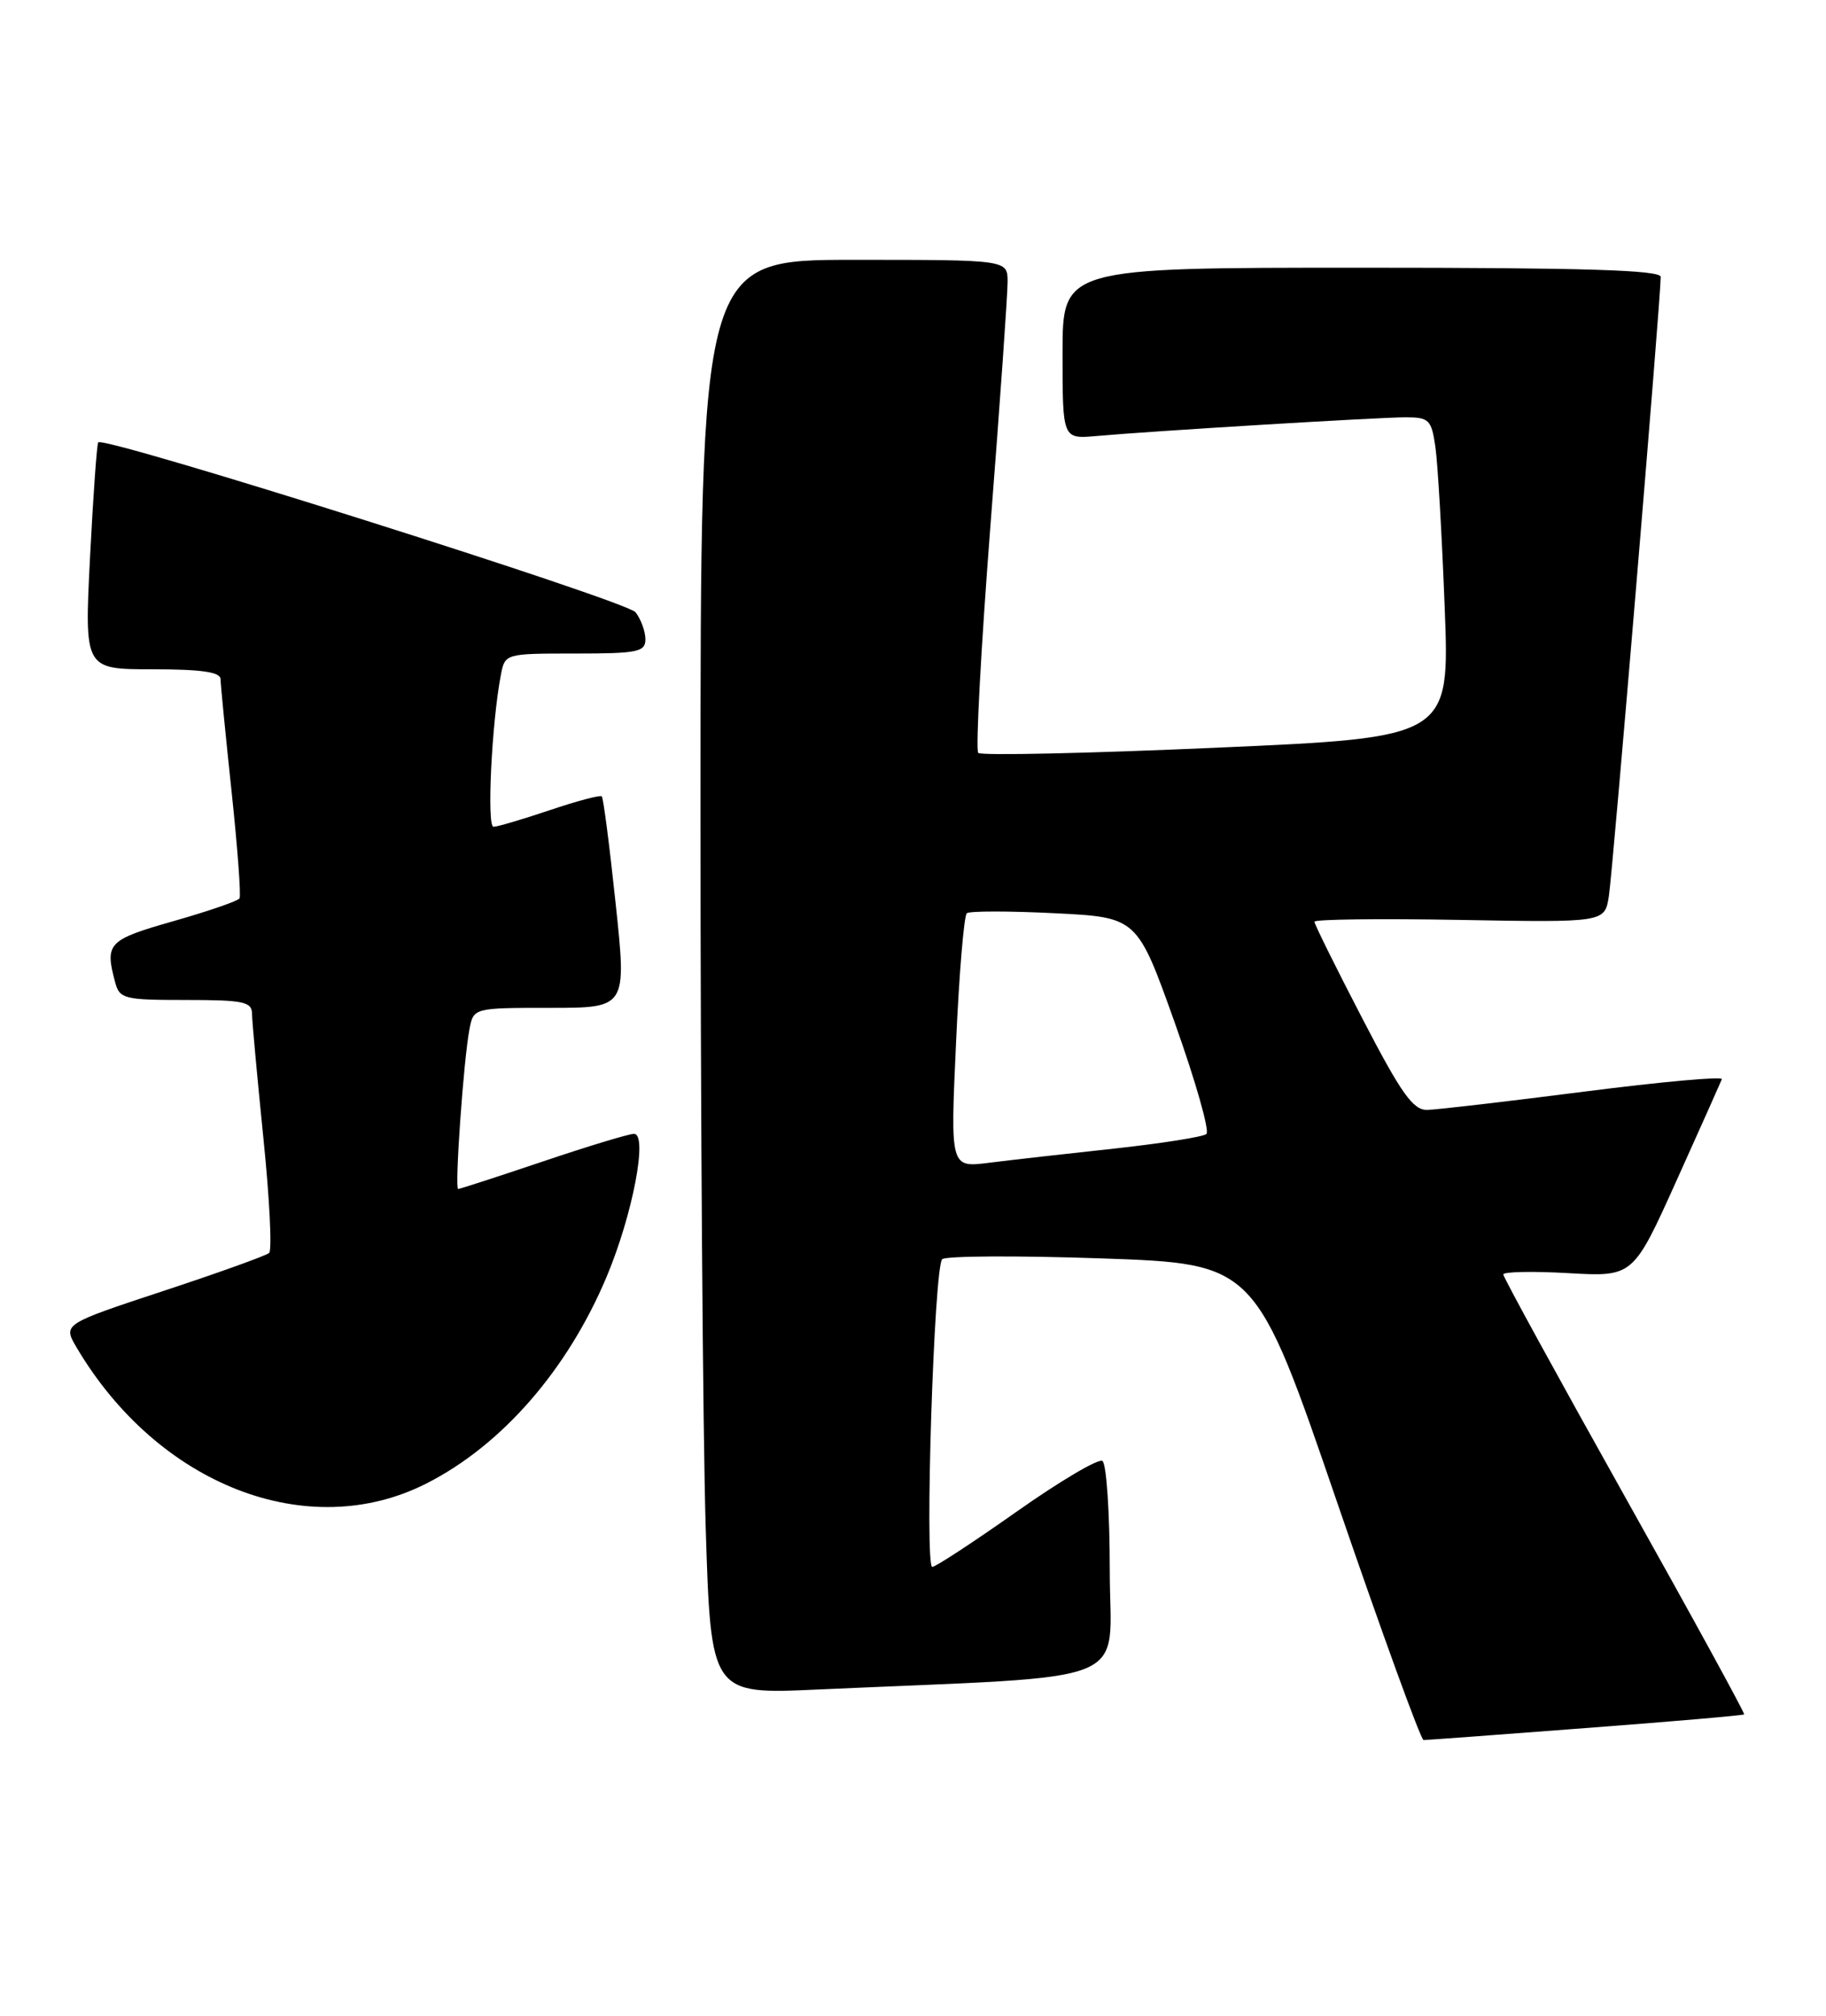 <?xml version="1.0" encoding="UTF-8" standalone="no"?>
<!DOCTYPE svg PUBLIC "-//W3C//DTD SVG 1.1//EN" "http://www.w3.org/Graphics/SVG/1.1/DTD/svg11.dtd" >
<svg xmlns="http://www.w3.org/2000/svg" xmlns:xlink="http://www.w3.org/1999/xlink" version="1.1" viewBox="0 0 232 256">
 <g >
 <path fill="currentColor"
d=" M 201.43 219.47 C 212.40 218.64 221.47 217.86 221.60 217.73 C 221.72 217.60 214.89 205.12 206.41 190.00 C 197.94 174.88 191.00 162.21 191.00 161.86 C 191.00 161.51 194.71 161.43 199.25 161.69 C 207.50 162.16 207.50 162.16 213.00 149.96 C 216.03 143.24 218.62 137.44 218.77 137.06 C 218.92 136.67 211.05 137.39 201.27 138.64 C 191.50 139.89 182.52 140.94 181.32 140.96 C 179.53 140.99 178.03 138.88 173.07 129.31 C 169.73 122.88 167.00 117.36 167.00 117.06 C 167.00 116.75 175.30 116.65 185.44 116.83 C 203.88 117.16 203.88 117.16 204.41 113.83 C 204.90 110.81 211.00 37.93 211.00 35.17 C 211.00 34.30 201.40 34.00 173.00 34.00 C 135.00 34.00 135.00 34.00 135.00 44.88 C 135.00 55.75 135.00 55.75 139.25 55.38 C 146.55 54.73 175.15 53.00 178.57 53.00 C 181.57 53.00 181.87 53.30 182.37 56.75 C 182.67 58.81 183.20 67.96 183.55 77.08 C 184.20 93.66 184.20 93.66 154.56 94.96 C 138.27 95.68 124.64 95.98 124.29 95.62 C 123.94 95.27 124.64 82.27 125.84 66.74 C 127.05 51.21 128.03 37.26 128.02 35.75 C 128.00 33.00 128.00 33.00 108.50 33.00 C 89.00 33.00 89.00 33.00 89.00 102.84 C 89.00 141.25 89.30 182.24 89.66 193.93 C 90.32 215.19 90.32 215.19 103.91 214.57 C 145.06 212.72 141.00 214.38 141.00 199.45 C 141.00 192.12 140.58 185.86 140.06 185.54 C 139.55 185.22 134.64 188.12 129.17 191.98 C 123.69 195.84 118.87 199.00 118.45 199.00 C 117.45 199.00 118.67 160.92 119.71 159.92 C 120.14 159.50 129.28 159.45 140.00 159.82 C 159.50 160.50 159.50 160.50 169.87 190.75 C 175.58 207.39 180.53 221.00 180.87 220.99 C 181.22 220.99 190.47 220.31 201.43 219.47 Z  M 54.17 188.41 C 63.75 183.56 72.10 173.98 77.07 162.16 C 80.38 154.29 82.35 144.00 80.55 144.00 C 79.91 144.00 74.72 145.57 69.00 147.50 C 63.28 149.43 58.43 151.00 58.21 151.00 C 57.75 151.00 58.89 134.69 59.64 130.75 C 60.16 128.00 60.16 128.00 69.89 128.00 C 79.63 128.00 79.63 128.00 78.22 114.75 C 77.45 107.46 76.66 101.34 76.46 101.14 C 76.27 100.94 73.30 101.73 69.86 102.89 C 66.42 104.05 63.20 105.00 62.70 105.00 C 61.83 105.00 62.47 91.80 63.63 85.75 C 64.16 83.00 64.16 83.00 73.08 83.00 C 81.02 83.00 82.00 82.80 82.00 81.19 C 82.00 80.20 81.44 78.65 80.75 77.76 C 79.64 76.31 13.32 55.35 12.48 56.18 C 12.31 56.36 11.84 62.91 11.44 70.75 C 10.72 85.00 10.72 85.00 19.36 85.00 C 25.59 85.00 28.01 85.35 28.02 86.25 C 28.03 86.94 28.66 93.35 29.42 100.50 C 30.18 107.65 30.64 113.77 30.43 114.10 C 30.23 114.43 26.45 115.73 22.03 116.99 C 13.71 119.36 13.30 119.79 14.63 124.75 C 15.19 126.86 15.77 127.00 23.62 127.00 C 30.93 127.00 32.00 127.22 32.02 128.75 C 32.03 129.71 32.68 136.80 33.46 144.50 C 34.25 152.20 34.58 158.78 34.19 159.13 C 33.81 159.47 27.76 161.65 20.74 163.96 C 7.99 168.17 7.99 168.17 9.73 171.13 C 20.07 188.62 39.13 196.04 54.17 188.41 Z  M 121.47 132.40 C 121.86 123.65 122.48 116.27 122.84 115.98 C 123.21 115.69 128.22 115.69 133.99 115.98 C 144.48 116.50 144.48 116.50 149.27 129.92 C 151.90 137.30 153.71 143.65 153.28 144.02 C 152.85 144.39 147.55 145.22 141.50 145.88 C 135.45 146.53 128.30 147.34 125.62 147.68 C 120.74 148.29 120.74 148.29 121.47 132.40 Z "/>
</g>
</svg>